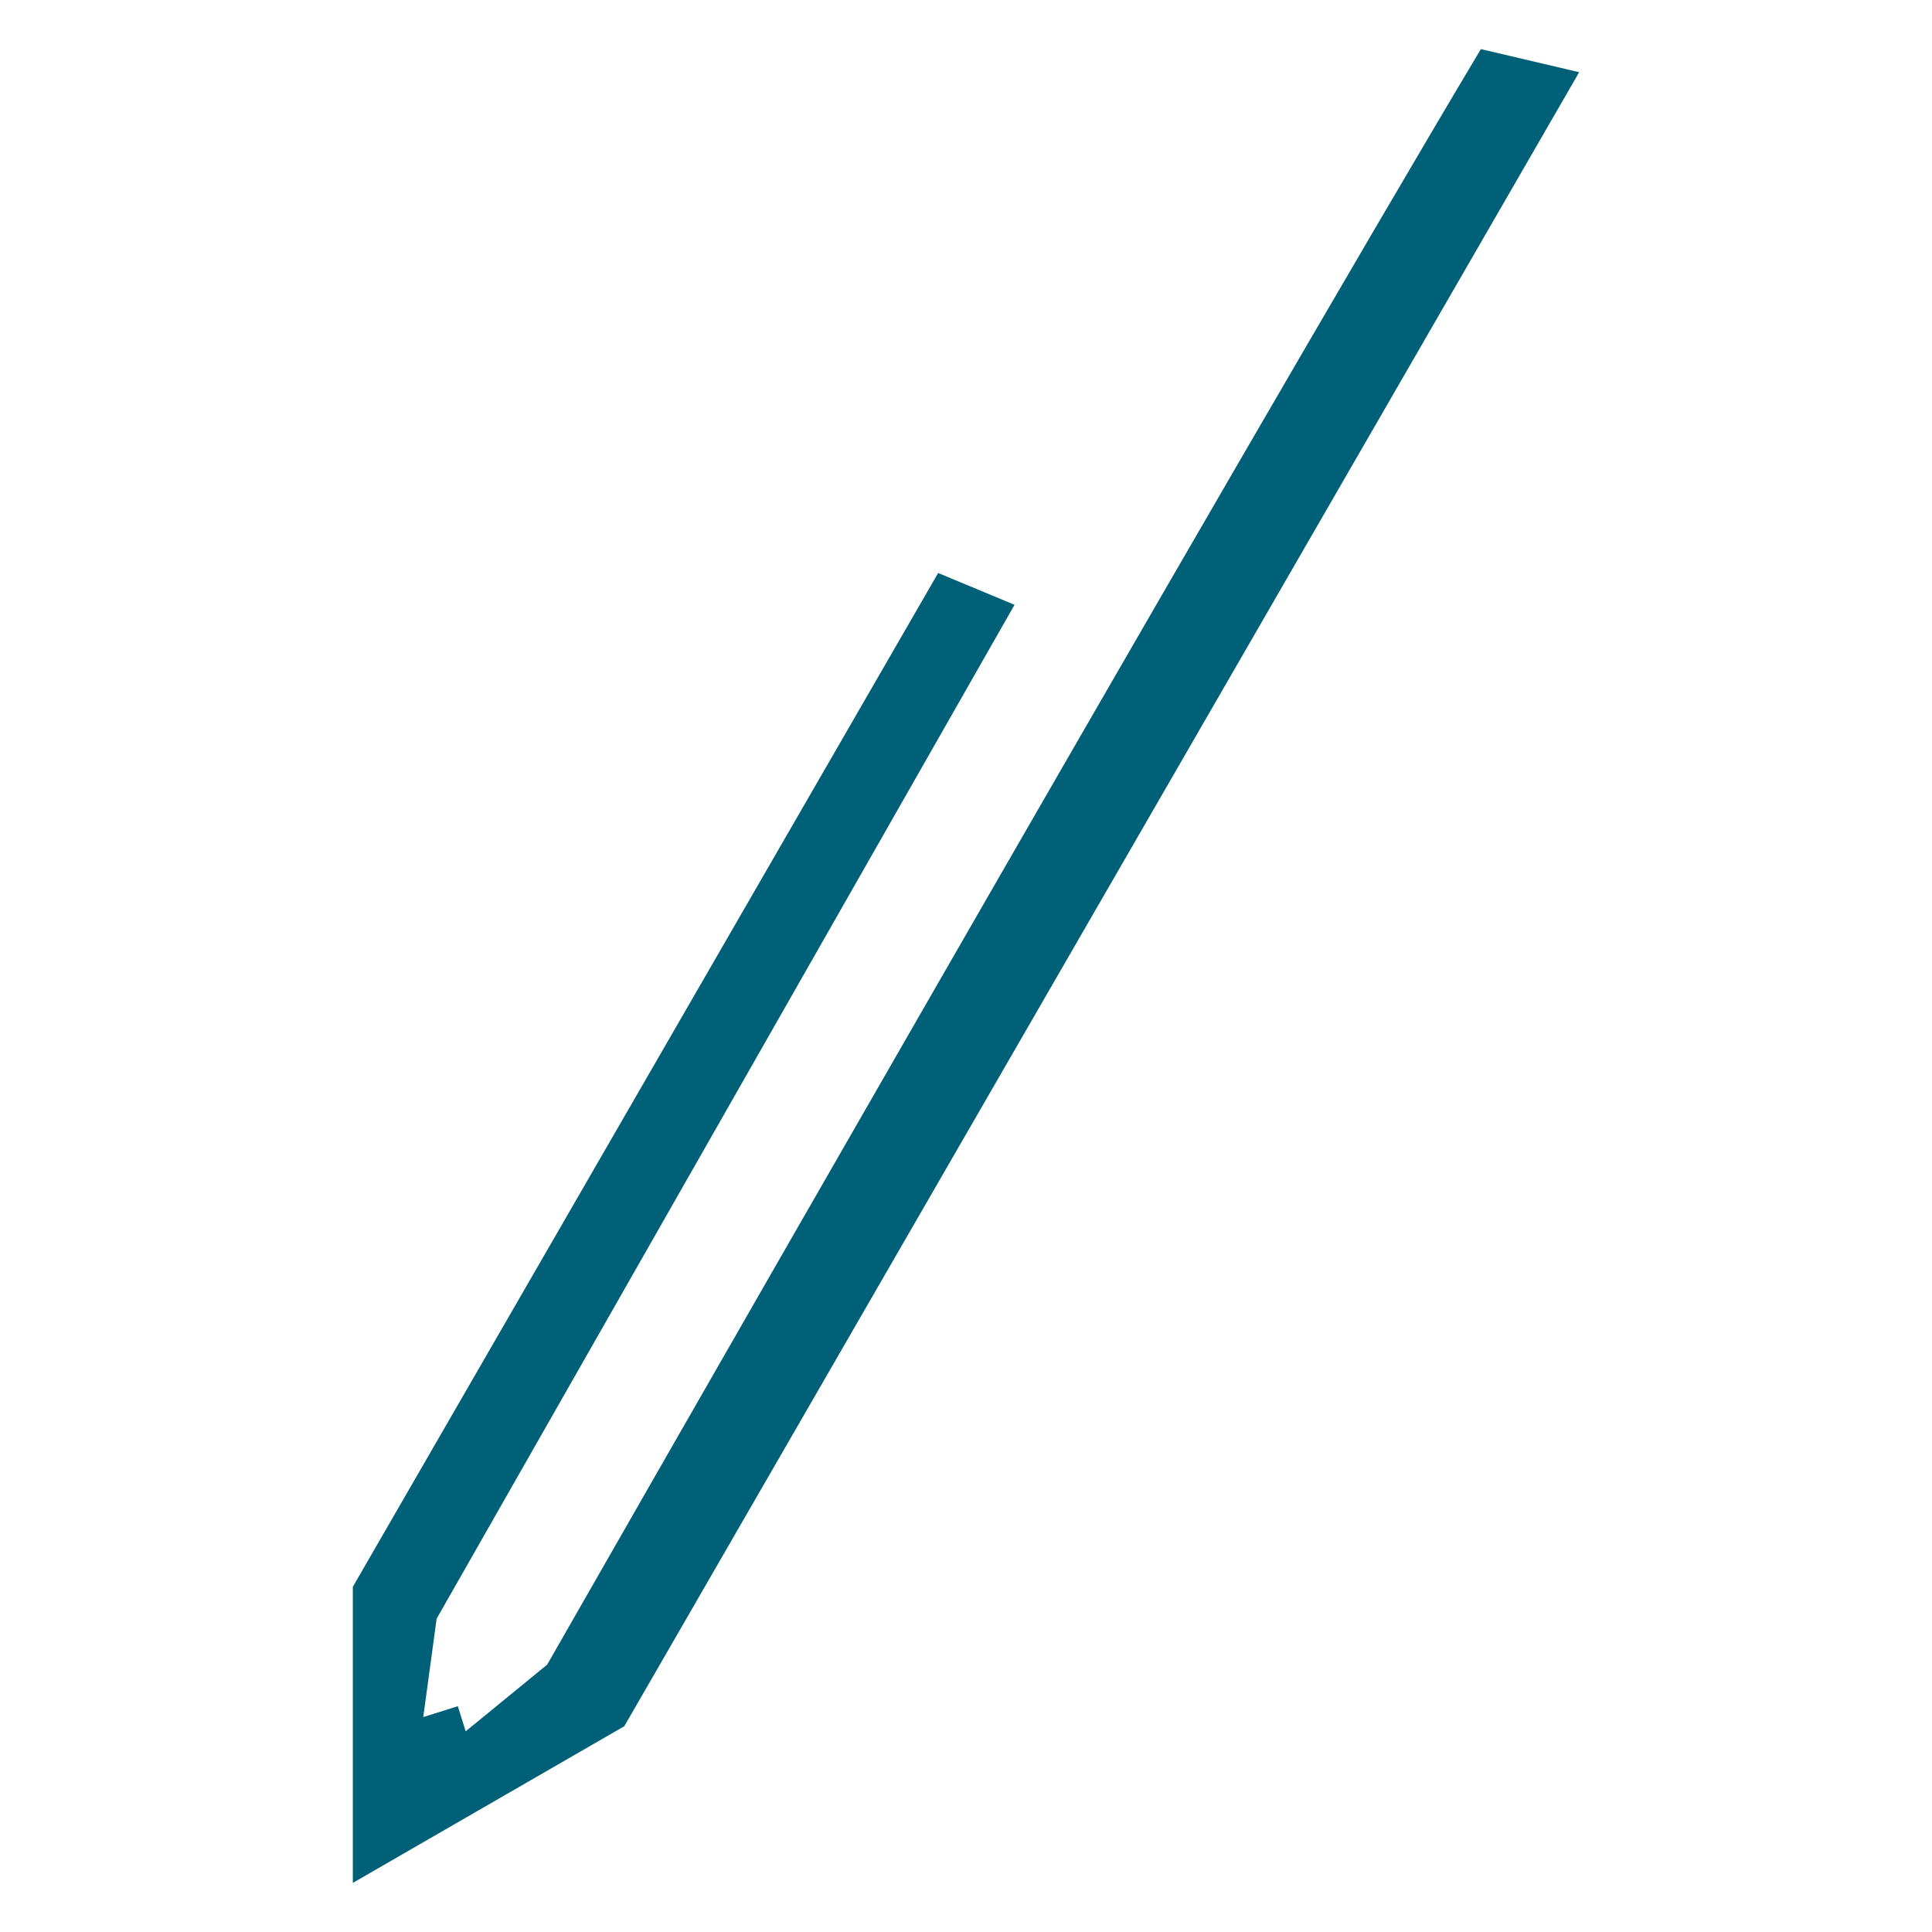 <?xml version="1.0" encoding="UTF-8" standalone="no"?>
<!-- Created with Inkscape (http://www.inkscape.org/) -->

<svg
   xmlns:dc="http://purl.org/dc/elements/1.1/"
   xmlns:cc="http://creativecommons.org/ns#"
   xmlns:rdf="http://www.w3.org/1999/02/22-rdf-syntax-ns#"
   xmlns:svg="http://www.w3.org/2000/svg"
   xmlns="http://www.w3.org/2000/svg"
   xmlns:sodipodi="http://sodipodi.sourceforge.net/DTD/sodipodi-0.dtd"
   xmlns:inkscape="http://www.inkscape.org/namespaces/inkscape"
   width="24"
   height="24"
   viewBox="0 0 24 24"
   id="svg4190"
   version="1.1"
   inkscape:version="0.91 r13725"
   sodipodi:docname="logo.svg">
  <defs
     id="defs4192" />
  <sodipodi:namedview
     id="base"
     pagecolor="#ffffff"
     bordercolor="#666666"
     borderopacity="1.0"
     inkscape:pageopacity="0.0"
     inkscape:pageshadow="2"
     inkscape:zoom="15.839192"
     inkscape:cx="22.576993"
     inkscape:cy="17.440516"
     inkscape:document-units="px"
     inkscape:current-layer="layer1"
     showgrid="false"
     inkscape:window-width="1366"
     inkscape:window-height="722"
     inkscape:window-x="0"
     inkscape:window-y="25"
     inkscape:window-maximized="1"
     units="px" />
  <g
     inkscape:label="Layer 1"
     inkscape:groupmode="layer"
     id="layer1"
     transform="translate(0,-1028.362)">
    <path
       inkscape:export-ydpi="90"
       inkscape:export-xdpi="90"
       sodipodi:nodetypes="ccccccccccccc"
       inkscape:connector-curvature="0"
       id="path4419-3"
       d="m 18.396,1028.972 c -2.971,4.973 -11.599,20.069 -11.599,20.069 l -1.012,0.828 -0.098,-0.312 -0.429,0.135 0.166,-1.222 7.179,-12.595 -0.949,-0.395 -7.271,12.594 0,3.678 3.372,-1.946 11.862,-20.547 z"
       style="fill:#006077;fill-opacity:1;fill-rule:evenodd;stroke:none;stroke-width:1px;stroke-linecap:butt;stroke-linejoin:miter;stroke-opacity:1" />
  </g>
</svg>
